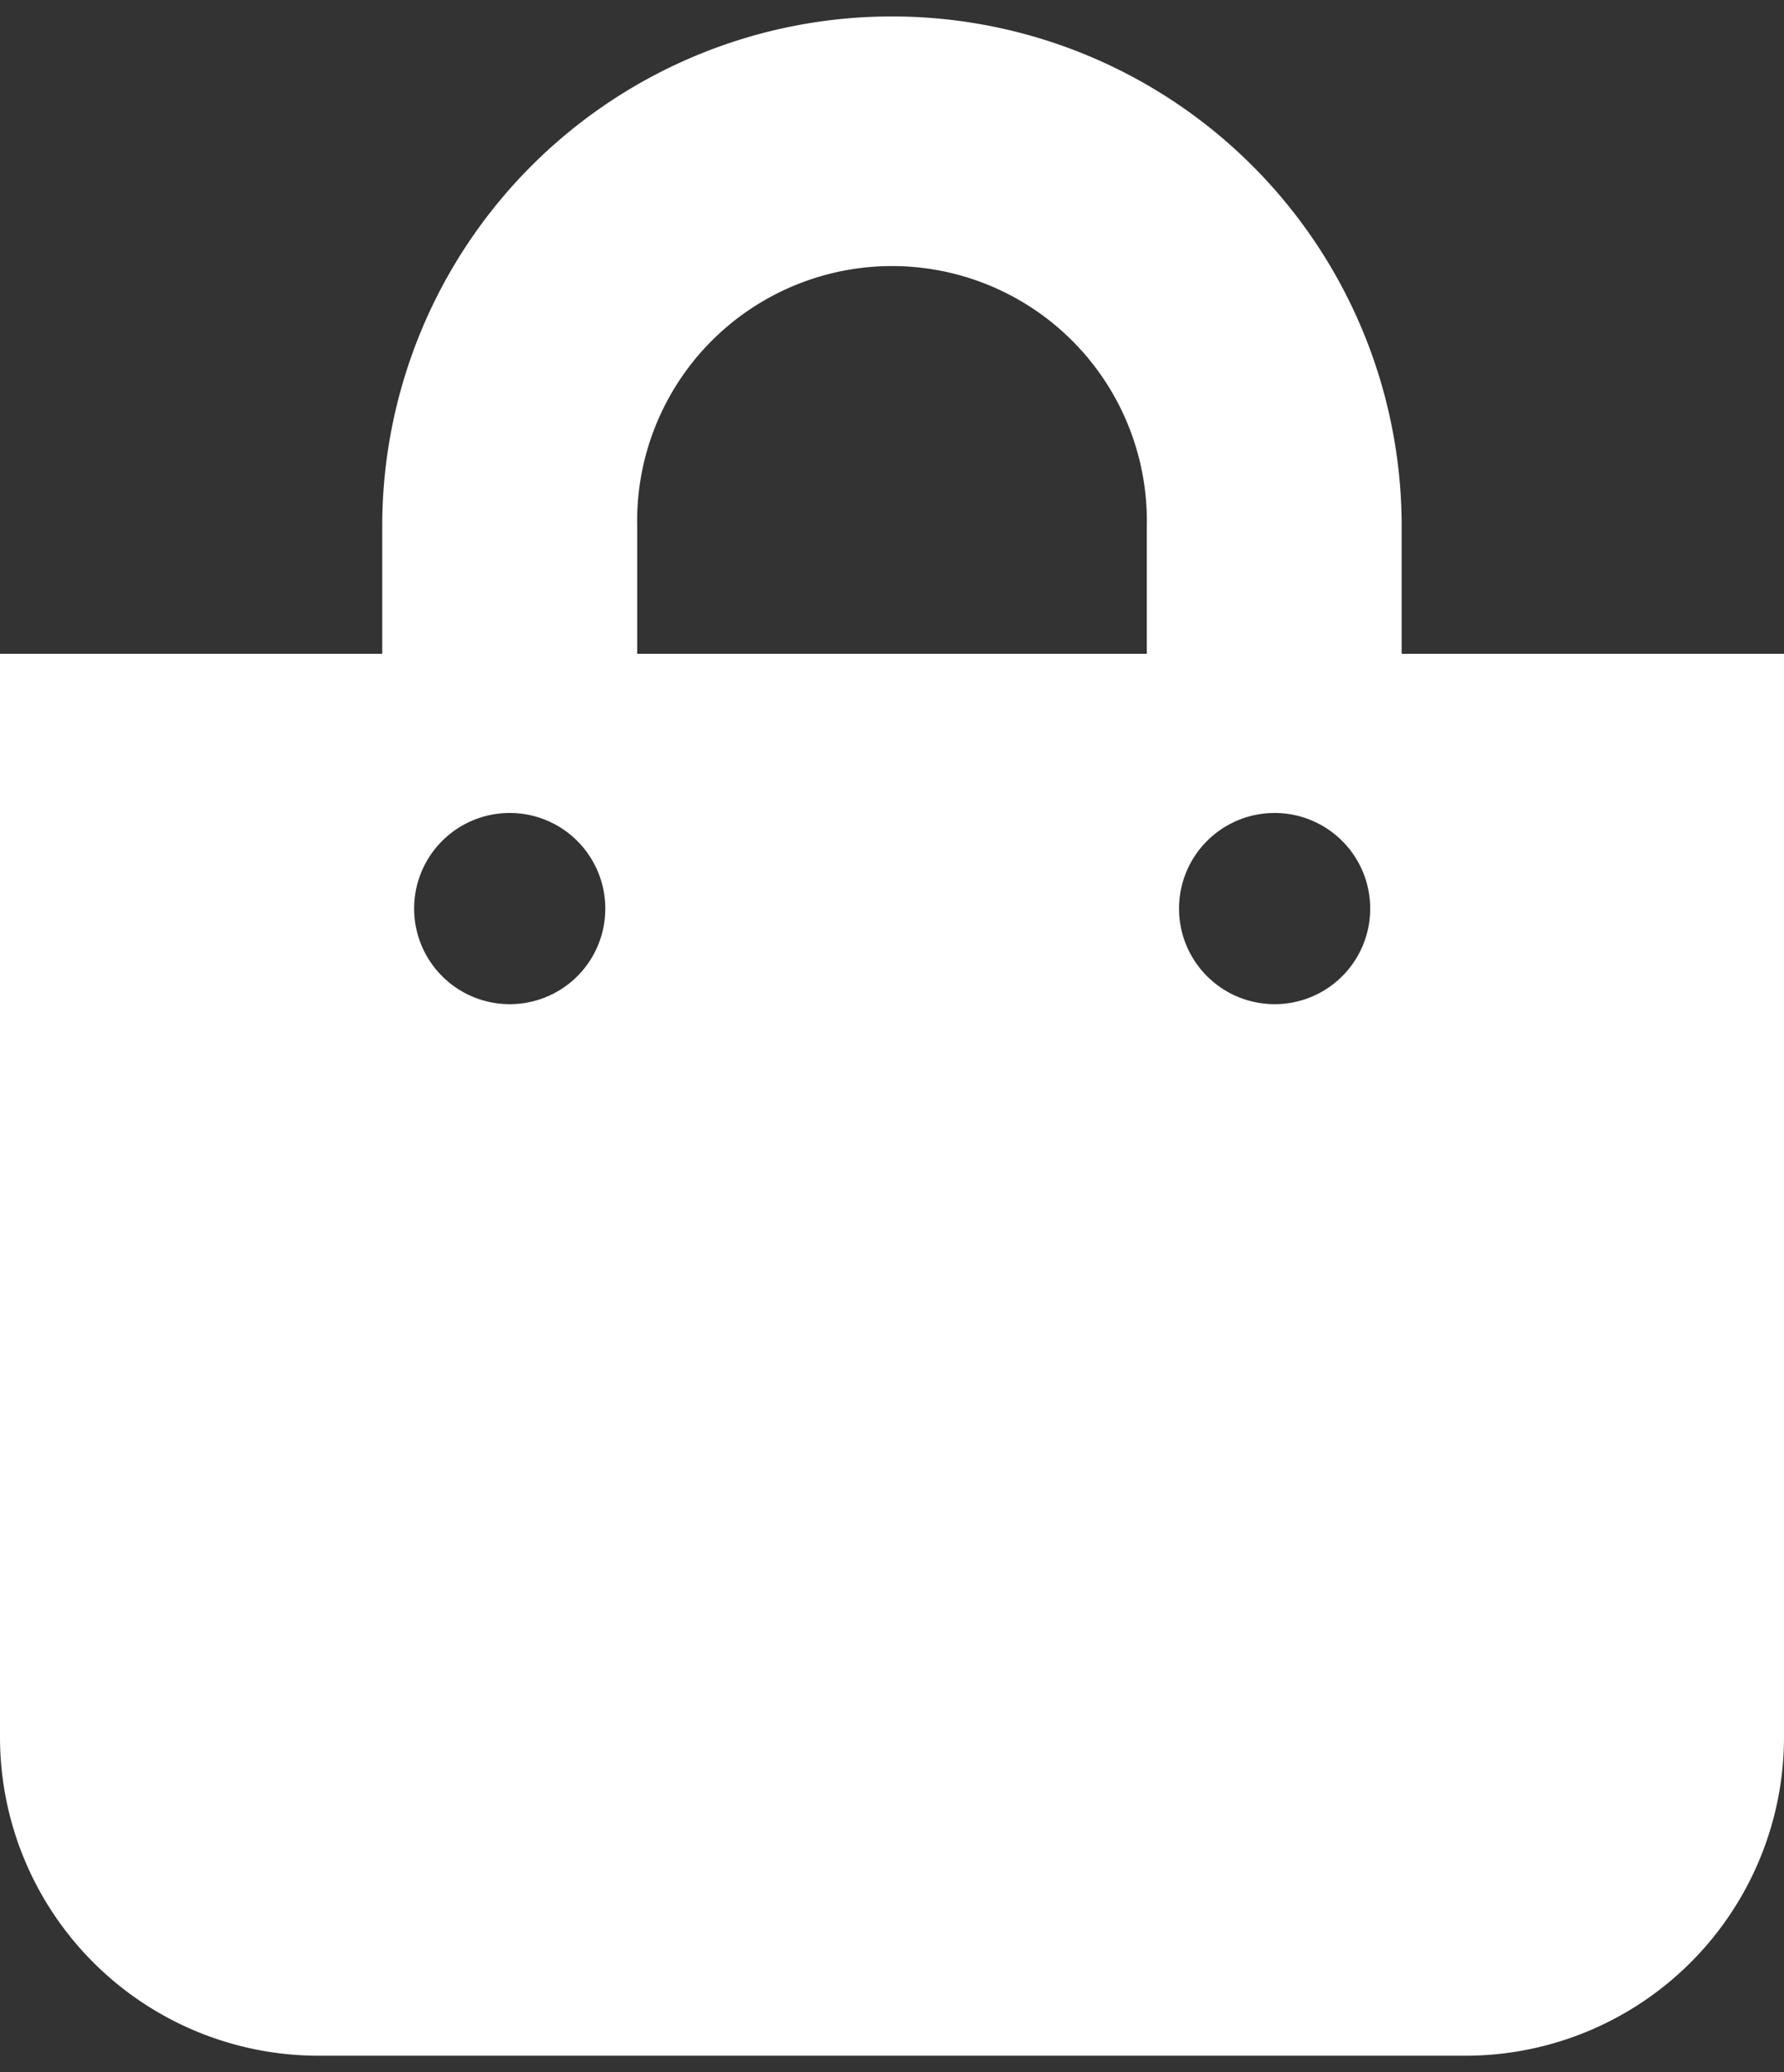 <svg id="Layer_1" data-name="Layer 1" xmlns="http://www.w3.org/2000/svg" width="162.75" height="189" viewBox="0 0 162.75 189"><rect x="0" y="0" width="162.75" height="189" fill="#333333" stroke="none"/><defs><style>.cls-1{fill:#fff;}</style></defs><title>Artboard 1</title><path class="cls-1" d="M127.87,59.63V48a46.5,46.5,0,0,0-93,0V59.63H0v98.81A29.06,29.06,0,0,0,29.06,187.5H133.69a29.06,29.06,0,0,0,29.06-29.06V59.63ZM58.13,48a23.25,23.25,0,1,1,46.49,0V59.63H58.13Zm58.12,43.59A8.72,8.72,0,1,1,125,82.88,8.71,8.71,0,0,1,116.25,91.59Zm-69.75,0a8.72,8.72,0,1,1,8.72-8.71A8.71,8.71,0,0,1,46.5,91.59Z"/></svg>